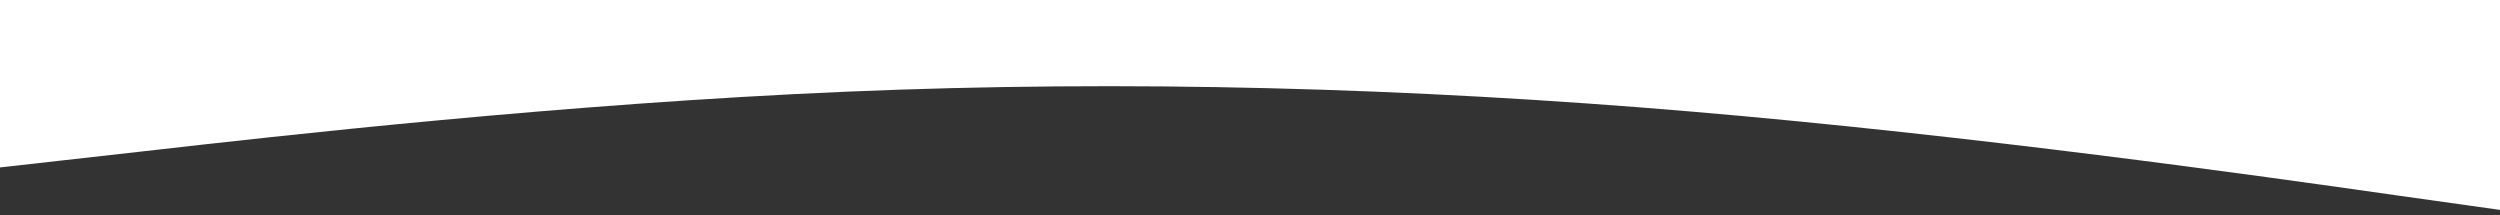 <svg viewBox="0 0 1440 124" fill="none" xmlns="http://www.w3.org/2000/svg"
	preserveAspectRatio="none">
	<rect x="0" y="0" width="1440" height="124" fill="#333333" stroke="none"/>
	<path fill-rule="evenodd" clip-rule="evenodd"
		d="M1462 124L1380.37 112.519C1299.96 101.037 1136.7 78.074 974.667 64.296C812.628 50.519 649.372 45.926 487.333 52.815C325.295 59.704 162.038 78.074 81.628 87.259L0 96.445V0L81.628 0C162.038 0 325.295 0 487.333 0C649.372 0 812.628 0 974.667 0C1136.7 0 1299.96 0 1380.37 0L1462 0V124Z"
		fill="white" />
</svg>